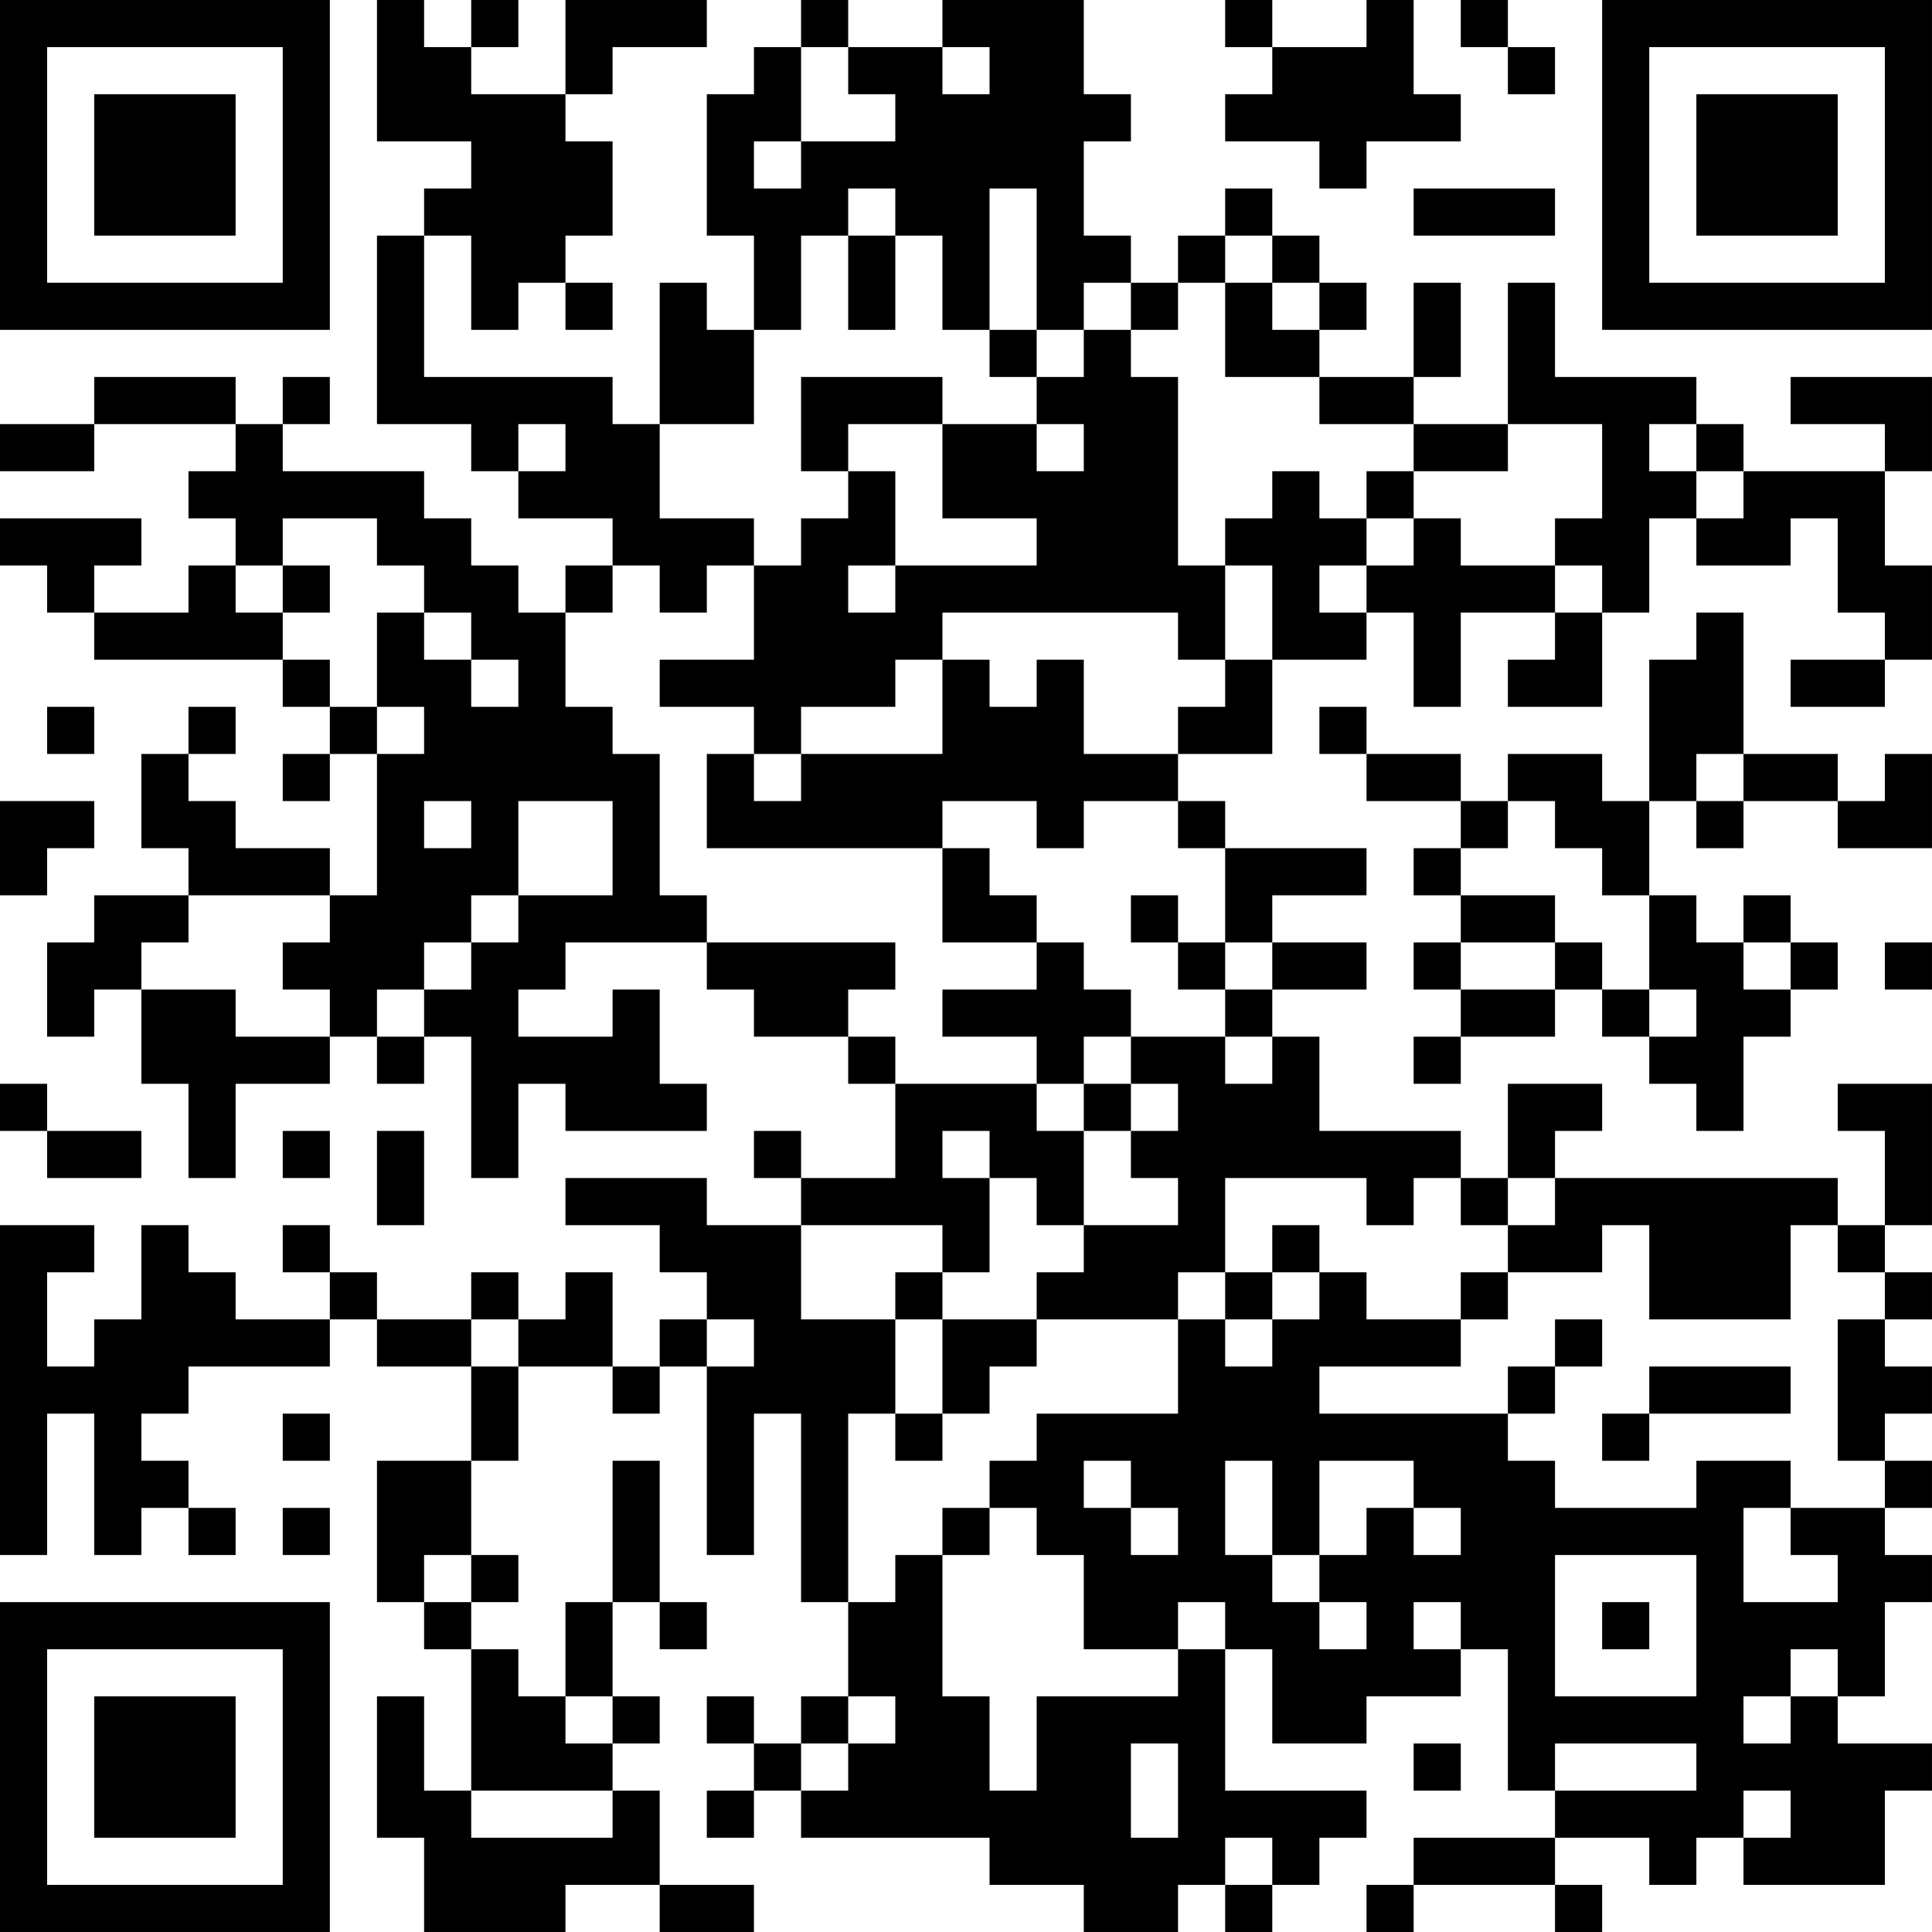 <?xml version="1.0" encoding="UTF-8"?>
<svg xmlns="http://www.w3.org/2000/svg" version="1.1" width="200" height="200" viewBox="0 0 200 200"><rect x="0" y="0" width="200" height="200" fill="#ffffff"/><g transform="scale(4.878)"><g transform="translate(0,0)"><path fill-rule="evenodd" d="M8 0L8 3L10 3L10 4L9 4L9 5L8 5L8 9L10 9L10 10L11 10L11 11L13 11L13 12L12 12L12 13L11 13L11 12L10 12L10 11L9 11L9 10L6 10L6 9L7 9L7 8L6 8L6 9L5 9L5 8L2 8L2 9L0 9L0 10L2 10L2 9L5 9L5 10L4 10L4 11L5 11L5 12L4 12L4 13L2 13L2 12L3 12L3 11L0 11L0 12L1 12L1 13L2 13L2 14L6 14L6 15L7 15L7 16L6 16L6 17L7 17L7 16L8 16L8 19L7 19L7 18L5 18L5 17L4 17L4 16L5 16L5 15L4 15L4 16L3 16L3 18L4 18L4 19L2 19L2 20L1 20L1 22L2 22L2 21L3 21L3 23L4 23L4 25L5 25L5 23L7 23L7 22L8 22L8 23L9 23L9 22L10 22L10 25L11 25L11 23L12 23L12 24L15 24L15 23L14 23L14 21L13 21L13 22L11 22L11 21L12 21L12 20L15 20L15 21L16 21L16 22L18 22L18 23L19 23L19 25L17 25L17 24L16 24L16 25L17 25L17 26L15 26L15 25L12 25L12 26L14 26L14 27L15 27L15 28L14 28L14 29L13 29L13 27L12 27L12 28L11 28L11 27L10 27L10 28L8 28L8 27L7 27L7 26L6 26L6 27L7 27L7 28L5 28L5 27L4 27L4 26L3 26L3 28L2 28L2 29L1 29L1 27L2 27L2 26L0 26L0 33L1 33L1 30L2 30L2 33L3 33L3 32L4 32L4 33L5 33L5 32L4 32L4 31L3 31L3 30L4 30L4 29L7 29L7 28L8 28L8 29L10 29L10 31L8 31L8 34L9 34L9 35L10 35L10 38L9 38L9 36L8 36L8 39L9 39L9 41L12 41L12 40L14 40L14 41L16 41L16 40L14 40L14 38L13 38L13 37L14 37L14 36L13 36L13 34L14 34L14 35L15 35L15 34L14 34L14 31L13 31L13 34L12 34L12 36L11 36L11 35L10 35L10 34L11 34L11 33L10 33L10 31L11 31L11 29L13 29L13 30L14 30L14 29L15 29L15 33L16 33L16 30L17 30L17 34L18 34L18 36L17 36L17 37L16 37L16 36L15 36L15 37L16 37L16 38L15 38L15 39L16 39L16 38L17 38L17 39L21 39L21 40L23 40L23 41L25 41L25 40L26 40L26 41L27 41L27 40L28 40L28 39L29 39L29 38L26 38L26 35L27 35L27 37L29 37L29 36L31 36L31 35L32 35L32 38L33 38L33 39L30 39L30 40L29 40L29 41L30 41L30 40L33 40L33 41L34 41L34 40L33 40L33 39L35 39L35 40L36 40L36 39L37 39L37 40L40 40L40 38L41 38L41 37L39 37L39 36L40 36L40 34L41 34L41 33L40 33L40 32L41 32L41 31L40 31L40 30L41 30L41 29L40 29L40 28L41 28L41 27L40 27L40 26L41 26L41 23L39 23L39 24L40 24L40 26L39 26L39 25L33 25L33 24L34 24L34 23L32 23L32 25L31 25L31 24L28 24L28 22L27 22L27 21L29 21L29 20L27 20L27 19L29 19L29 18L26 18L26 17L25 17L25 16L27 16L27 14L29 14L29 13L30 13L30 15L31 15L31 13L33 13L33 14L32 14L32 15L34 15L34 13L35 13L35 11L36 11L36 12L38 12L38 11L39 11L39 13L40 13L40 14L38 14L38 15L40 15L40 14L41 14L41 12L40 12L40 10L41 10L41 8L38 8L38 9L40 9L40 10L37 10L37 9L36 9L36 8L33 8L33 6L32 6L32 9L30 9L30 8L31 8L31 6L30 6L30 8L28 8L28 7L29 7L29 6L28 6L28 5L27 5L27 4L26 4L26 5L25 5L25 6L24 6L24 5L23 5L23 3L24 3L24 2L23 2L23 0L20 0L20 1L18 1L18 0L17 0L17 1L16 1L16 2L15 2L15 5L16 5L16 7L15 7L15 6L14 6L14 9L13 9L13 8L9 8L9 5L10 5L10 7L11 7L11 6L12 6L12 7L13 7L13 6L12 6L12 5L13 5L13 3L12 3L12 2L13 2L13 1L15 1L15 0L12 0L12 2L10 2L10 1L11 1L11 0L10 0L10 1L9 1L9 0ZM26 0L26 1L27 1L27 2L26 2L26 3L28 3L28 4L29 4L29 3L31 3L31 2L30 2L30 0L29 0L29 1L27 1L27 0ZM31 0L31 1L32 1L32 2L33 2L33 1L32 1L32 0ZM17 1L17 3L16 3L16 4L17 4L17 3L19 3L19 2L18 2L18 1ZM20 1L20 2L21 2L21 1ZM18 4L18 5L17 5L17 7L16 7L16 9L14 9L14 11L16 11L16 12L15 12L15 13L14 13L14 12L13 12L13 13L12 13L12 15L13 15L13 16L14 16L14 19L15 19L15 20L19 20L19 21L18 21L18 22L19 22L19 23L22 23L22 24L23 24L23 26L22 26L22 25L21 25L21 24L20 24L20 25L21 25L21 27L20 27L20 26L17 26L17 28L19 28L19 30L18 30L18 34L19 34L19 33L20 33L20 36L21 36L21 38L22 38L22 36L25 36L25 35L26 35L26 34L25 34L25 35L23 35L23 33L22 33L22 32L21 32L21 31L22 31L22 30L25 30L25 28L26 28L26 29L27 29L27 28L28 28L28 27L29 27L29 28L31 28L31 29L28 29L28 30L32 30L32 31L33 31L33 32L36 32L36 31L38 31L38 32L37 32L37 34L39 34L39 33L38 33L38 32L40 32L40 31L39 31L39 28L40 28L40 27L39 27L39 26L38 26L38 28L35 28L35 26L34 26L34 27L32 27L32 26L33 26L33 25L32 25L32 26L31 26L31 25L30 25L30 26L29 26L29 25L26 25L26 27L25 27L25 28L22 28L22 27L23 27L23 26L25 26L25 25L24 25L24 24L25 24L25 23L24 23L24 22L26 22L26 23L27 23L27 22L26 22L26 21L27 21L27 20L26 20L26 18L25 18L25 17L23 17L23 18L22 18L22 17L20 17L20 18L15 18L15 16L16 16L16 17L17 17L17 16L20 16L20 14L21 14L21 15L22 15L22 14L23 14L23 16L25 16L25 15L26 15L26 14L27 14L27 12L26 12L26 11L27 11L27 10L28 10L28 11L29 11L29 12L28 12L28 13L29 13L29 12L30 12L30 11L31 11L31 12L33 12L33 13L34 13L34 12L33 12L33 11L34 11L34 9L32 9L32 10L30 10L30 9L28 9L28 8L26 8L26 6L27 6L27 7L28 7L28 6L27 6L27 5L26 5L26 6L25 6L25 7L24 7L24 6L23 6L23 7L22 7L22 4L21 4L21 7L20 7L20 5L19 5L19 4ZM30 4L30 5L33 5L33 4ZM18 5L18 7L19 7L19 5ZM21 7L21 8L22 8L22 9L20 9L20 8L17 8L17 10L18 10L18 11L17 11L17 12L16 12L16 14L14 14L14 15L16 15L16 16L17 16L17 15L19 15L19 14L20 14L20 13L25 13L25 14L26 14L26 12L25 12L25 8L24 8L24 7L23 7L23 8L22 8L22 7ZM11 9L11 10L12 10L12 9ZM18 9L18 10L19 10L19 12L18 12L18 13L19 13L19 12L22 12L22 11L20 11L20 9ZM22 9L22 10L23 10L23 9ZM35 9L35 10L36 10L36 11L37 11L37 10L36 10L36 9ZM29 10L29 11L30 11L30 10ZM6 11L6 12L5 12L5 13L6 13L6 14L7 14L7 15L8 15L8 16L9 16L9 15L8 15L8 13L9 13L9 14L10 14L10 15L11 15L11 14L10 14L10 13L9 13L9 12L8 12L8 11ZM6 12L6 13L7 13L7 12ZM36 13L36 14L35 14L35 17L34 17L34 16L32 16L32 17L31 17L31 16L29 16L29 15L28 15L28 16L29 16L29 17L31 17L31 18L30 18L30 19L31 19L31 20L30 20L30 21L31 21L31 22L30 22L30 23L31 23L31 22L33 22L33 21L34 21L34 22L35 22L35 23L36 23L36 24L37 24L37 22L38 22L38 21L39 21L39 20L38 20L38 19L37 19L37 20L36 20L36 19L35 19L35 17L36 17L36 18L37 18L37 17L39 17L39 18L41 18L41 16L40 16L40 17L39 17L39 16L37 16L37 13ZM1 15L1 16L2 16L2 15ZM36 16L36 17L37 17L37 16ZM0 17L0 19L1 19L1 18L2 18L2 17ZM9 17L9 18L10 18L10 17ZM11 17L11 19L10 19L10 20L9 20L9 21L8 21L8 22L9 22L9 21L10 21L10 20L11 20L11 19L13 19L13 17ZM32 17L32 18L31 18L31 19L33 19L33 20L31 20L31 21L33 21L33 20L34 20L34 21L35 21L35 22L36 22L36 21L35 21L35 19L34 19L34 18L33 18L33 17ZM20 18L20 20L22 20L22 21L20 21L20 22L22 22L22 23L23 23L23 24L24 24L24 23L23 23L23 22L24 22L24 21L23 21L23 20L22 20L22 19L21 19L21 18ZM4 19L4 20L3 20L3 21L5 21L5 22L7 22L7 21L6 21L6 20L7 20L7 19ZM24 19L24 20L25 20L25 21L26 21L26 20L25 20L25 19ZM37 20L37 21L38 21L38 20ZM40 20L40 21L41 21L41 20ZM0 23L0 24L1 24L1 25L3 25L3 24L1 24L1 23ZM6 24L6 25L7 25L7 24ZM8 24L8 26L9 26L9 24ZM27 26L27 27L26 27L26 28L27 28L27 27L28 27L28 26ZM19 27L19 28L20 28L20 30L19 30L19 31L20 31L20 30L21 30L21 29L22 29L22 28L20 28L20 27ZM31 27L31 28L32 28L32 27ZM10 28L10 29L11 29L11 28ZM15 28L15 29L16 29L16 28ZM33 28L33 29L32 29L32 30L33 30L33 29L34 29L34 28ZM35 29L35 30L34 30L34 31L35 31L35 30L38 30L38 29ZM6 30L6 31L7 31L7 30ZM23 31L23 32L24 32L24 33L25 33L25 32L24 32L24 31ZM26 31L26 33L27 33L27 34L28 34L28 35L29 35L29 34L28 34L28 33L29 33L29 32L30 32L30 33L31 33L31 32L30 32L30 31L28 31L28 33L27 33L27 31ZM6 32L6 33L7 33L7 32ZM20 32L20 33L21 33L21 32ZM9 33L9 34L10 34L10 33ZM33 33L33 36L36 36L36 33ZM30 34L30 35L31 35L31 34ZM34 34L34 35L35 35L35 34ZM38 35L38 36L37 36L37 37L38 37L38 36L39 36L39 35ZM12 36L12 37L13 37L13 36ZM18 36L18 37L17 37L17 38L18 38L18 37L19 37L19 36ZM24 37L24 39L25 39L25 37ZM30 37L30 38L31 38L31 37ZM33 37L33 38L36 38L36 37ZM10 38L10 39L13 39L13 38ZM37 38L37 39L38 39L38 38ZM26 39L26 40L27 40L27 39ZM0 0L0 7L7 7L7 0ZM1 1L1 6L6 6L6 1ZM2 2L2 5L5 5L5 2ZM34 0L34 7L41 7L41 0ZM35 1L35 6L40 6L40 1ZM36 2L36 5L39 5L39 2ZM0 34L0 41L7 41L7 34ZM1 35L1 40L6 40L6 35ZM2 36L2 39L5 39L5 36Z" fill="#000000"/></g></g></svg>
